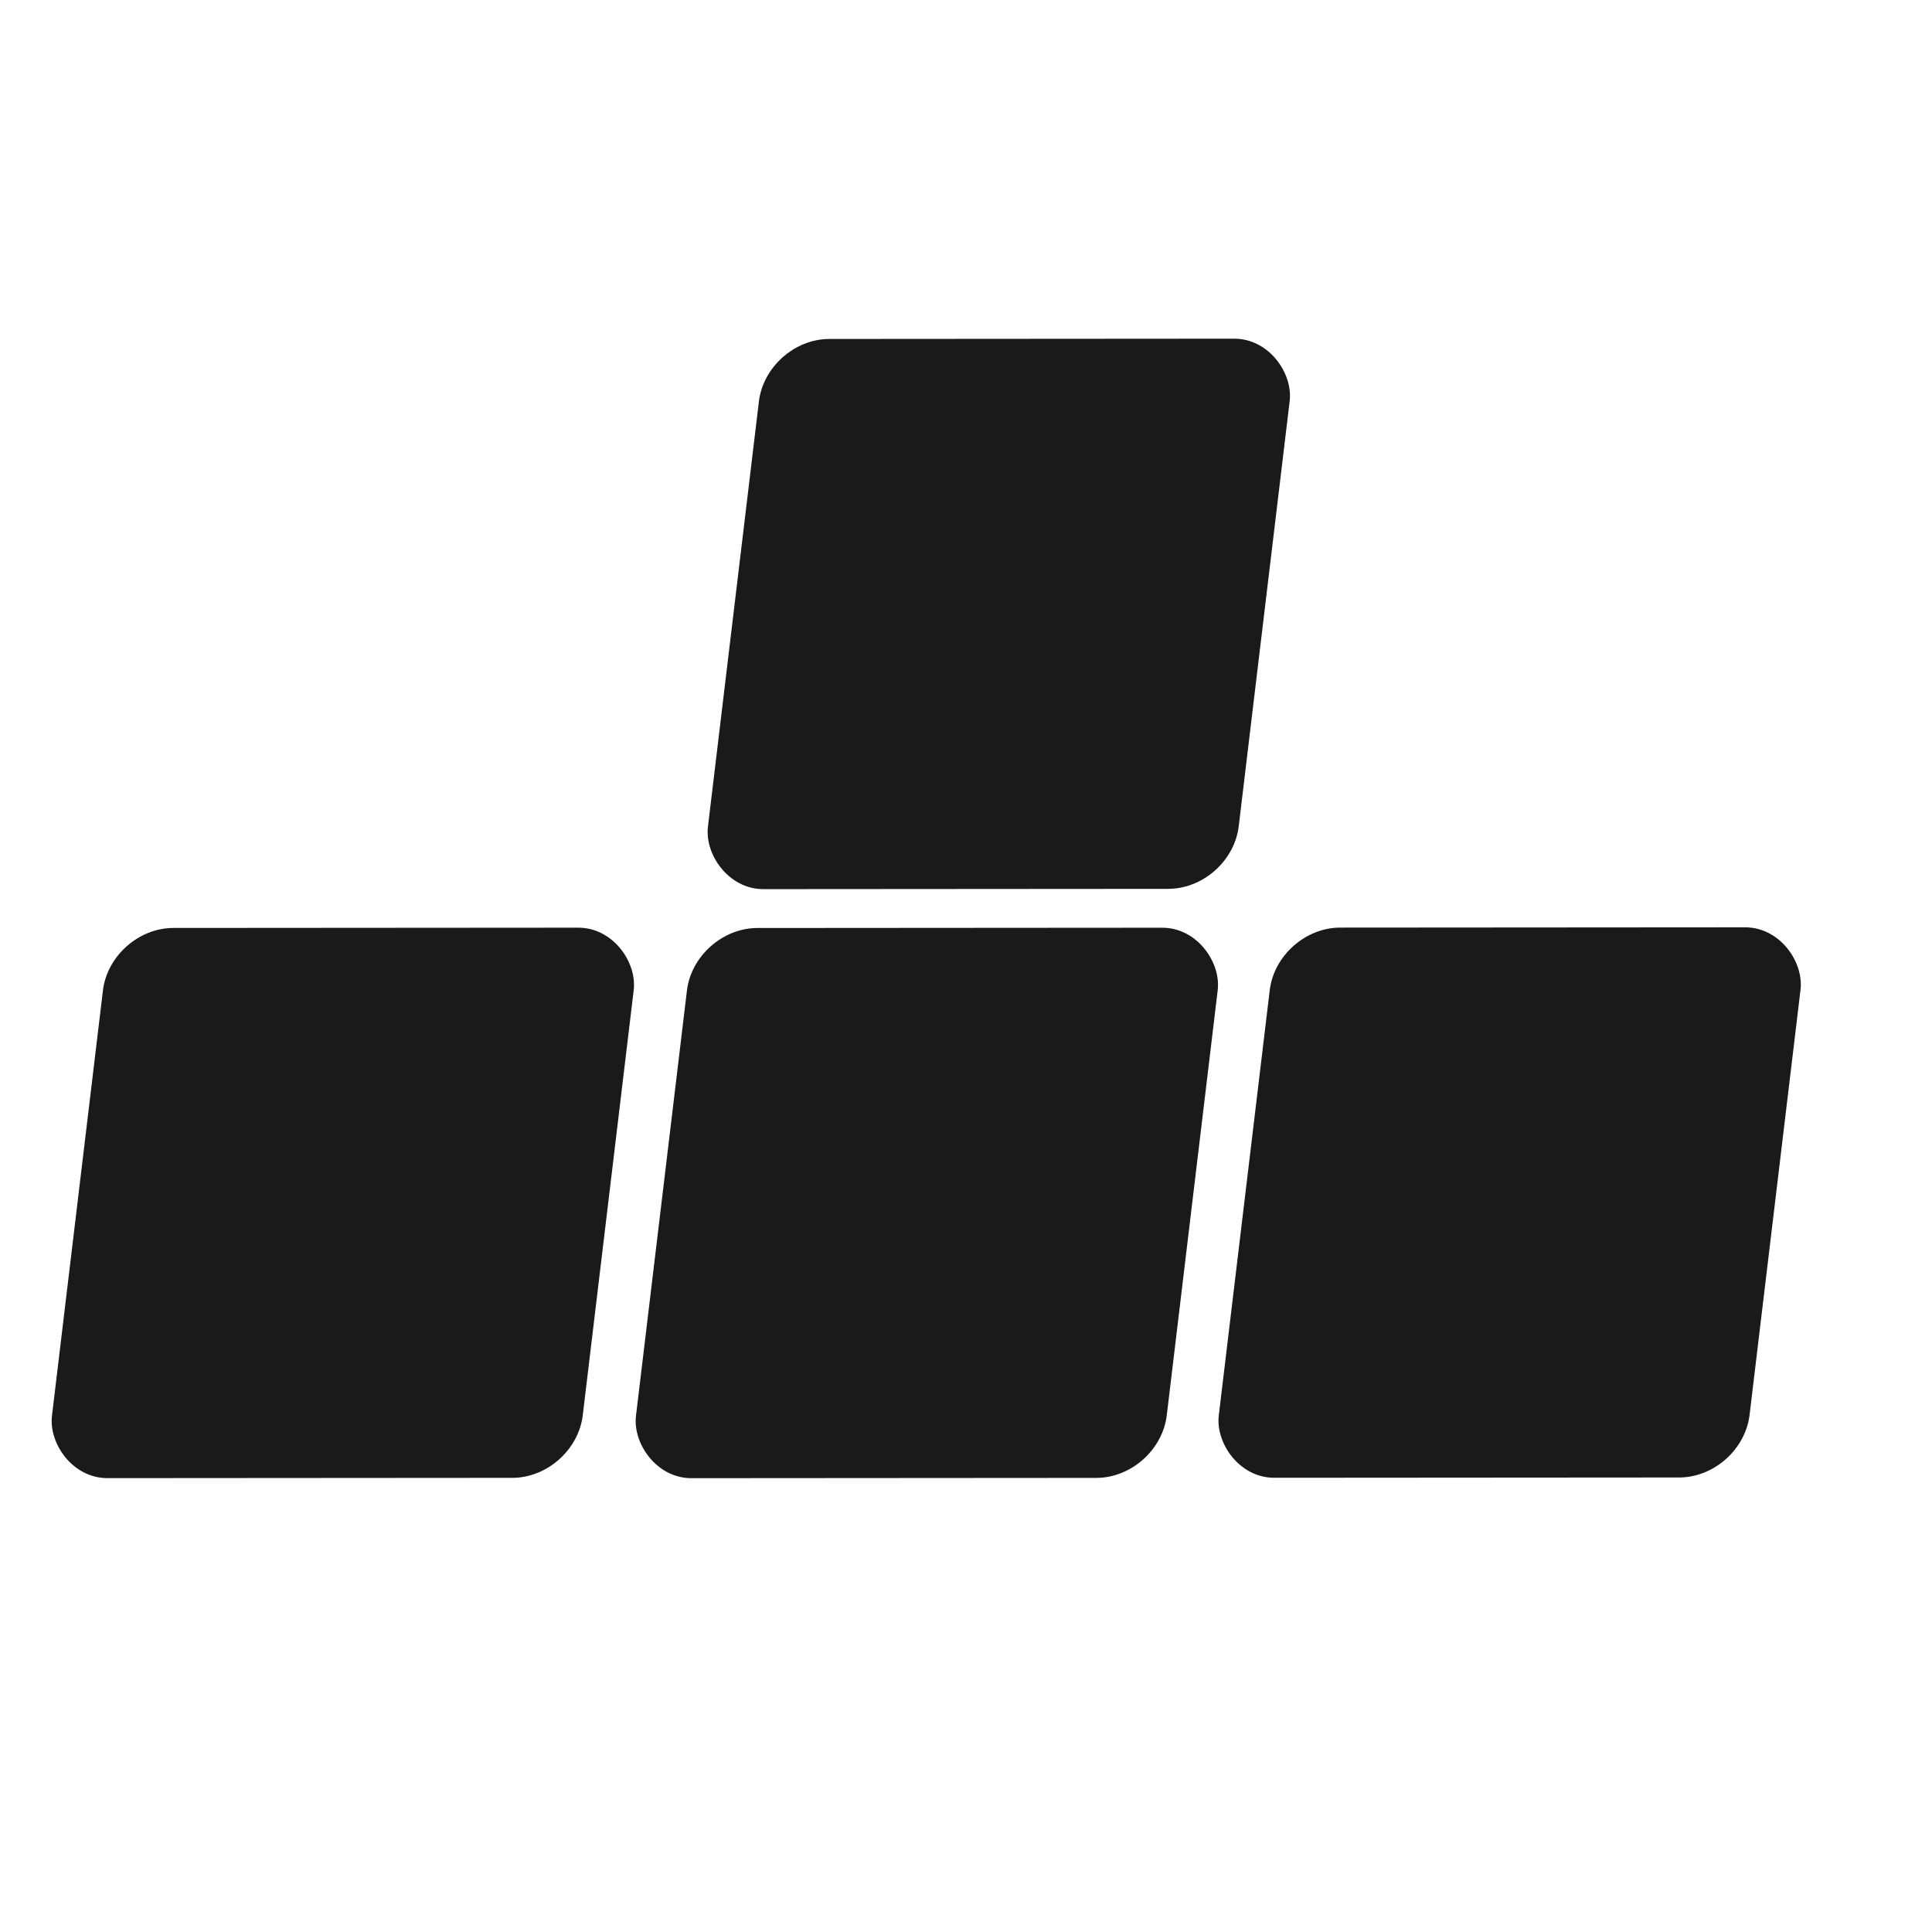 <?xml version="1.0" encoding="UTF-8" standalone="no"?>
<!-- Created with Inkscape (http://www.inkscape.org/) -->

<svg
   width="64"
   height="64"
   viewBox="0 0 16.933 16.933"
   version="1.1"
   id="svg1"
   inkscape:version="1.3.2 (091e20e, 2023-11-25)"
   sodipodi:docname="notification_icon_message.svg"
   xmlns:inkscape="http://www.inkscape.org/namespaces/inkscape"
   xmlns:sodipodi="http://sodipodi.sourceforge.net/DTD/sodipodi-0.dtd"
   xmlns="http://www.w3.org/2000/svg"
   xmlns:svg="http://www.w3.org/2000/svg">
  <sodipodi:namedview
     id="namedview1"
     pagecolor="#ffffff"
     bordercolor="#666666"
     borderopacity="1.0"
     inkscape:showpageshadow="2"
     inkscape:pageopacity="0.0"
     inkscape:pagecheckerboard="0"
     inkscape:deskcolor="#d1d1d1"
     inkscape:document-units="mm"
     inkscape:zoom="7.0725838"
     inkscape:cx="31.600898"
     inkscape:cy="25.662474"
     inkscape:window-width="1360"
     inkscape:window-height="864"
     inkscape:window-x="152"
     inkscape:window-y="38"
     inkscape:window-maximized="0"
     inkscape:current-layer="layer1" />
  <defs
     id="defs1">
    <inkscape:path-effect
       effect="perspective-envelope"
       up_left_point="102.736,44.838"
       up_right_point="127.907,44.838"
       down_left_point="102.736,70.595"
       down_right_point="127.907,70.595"
       id="path-effect16"
       is_visible="true"
       lpeversion="1"
       deform_type="perspective"
       horizontal_mirror="false"
       vertical_mirror="false"
       overflow_perspective="false" />
    <linearGradient
       id="linearGradient1"
       inkscape:swatch="gradient">
      <stop
         style="stop-color:#0000ff;stop-opacity:1;"
         offset="0"
         id="stop1" />
      <stop
         style="stop-color:#0000ff;stop-opacity:0;"
         offset="1"
         id="stop2" />
    </linearGradient>
  </defs>
  <g
     inkscape:label="Layer 1"
     inkscape:groupmode="layer"
     id="layer1"
     transform="translate(-2.162,-2.438)">
    <rect
       style="fill:#1a1a1a;fill-rule:evenodd;stroke-width:0.05;stroke-dasharray:none"
       id="rect1"
       width="4.652"
       height="4.856"
       x="4.397"
       y="10.649"
       rx="0.552"
       transform="matrix(1,-6.9396501e-4,-0.119,0.993,0,0)" />
    <rect
       style="fill:#1a1a1a;fill-rule:evenodd;stroke-width:0.05;stroke-dasharray:none"
       id="rect1-8"
       width="4.652"
       height="4.856"
       x="9.516"
       y="10.653"
       rx="0.552"
       transform="matrix(1,-6.9396501e-4,-0.119,0.993,0,0)" />
    <rect
       style="fill:#1a1a1a;fill-rule:evenodd;stroke-width:0.05;stroke-dasharray:none"
       id="rect1-8-1"
       width="4.652"
       height="4.856"
       x="9.528"
       y="5.454"
       rx="0.552"
       transform="matrix(1,-6.9396501e-4,-0.119,0.993,0,0)" />
    <rect
       style="fill:#1a1a1a;fill-rule:evenodd;stroke-width:0.05;stroke-dasharray:none"
       id="rect1-8-6"
       width="4.652"
       height="4.856"
       x="14.624"
       y="10.653"
       rx="0.552"
       transform="matrix(1,-6.9396501e-4,-0.119,0.993,0,0)" />
    <path
       style="fill:#1a1a1a;fill-rule:evenodd;stroke-width:0.267;stroke-dasharray:none"
       id="rect1-8-1-6"
       width="25.171"
       height="25.757"
       x="102.736"
       y="44.838"
       rx="2.988"
       transform="matrix(0.185,-1.2826295e-4,-0.022,0.187,-4.001,-2.919)"
       inkscape:path-effect="#path-effect16"
       sodipodi:type="rect"
       d="m 105.724,44.838 h 19.194 c 1.655,0 2.988,1.333 2.988,2.988 v 19.781 c 0,1.655 -1.333,2.988 -2.988,2.988 h -19.194 c -1.655,0 -2.988,-1.333 -2.988,-2.988 V 47.826 c 0,-1.655 1.333,-2.988 2.988,-2.988 z" />
  </g>
</svg>
